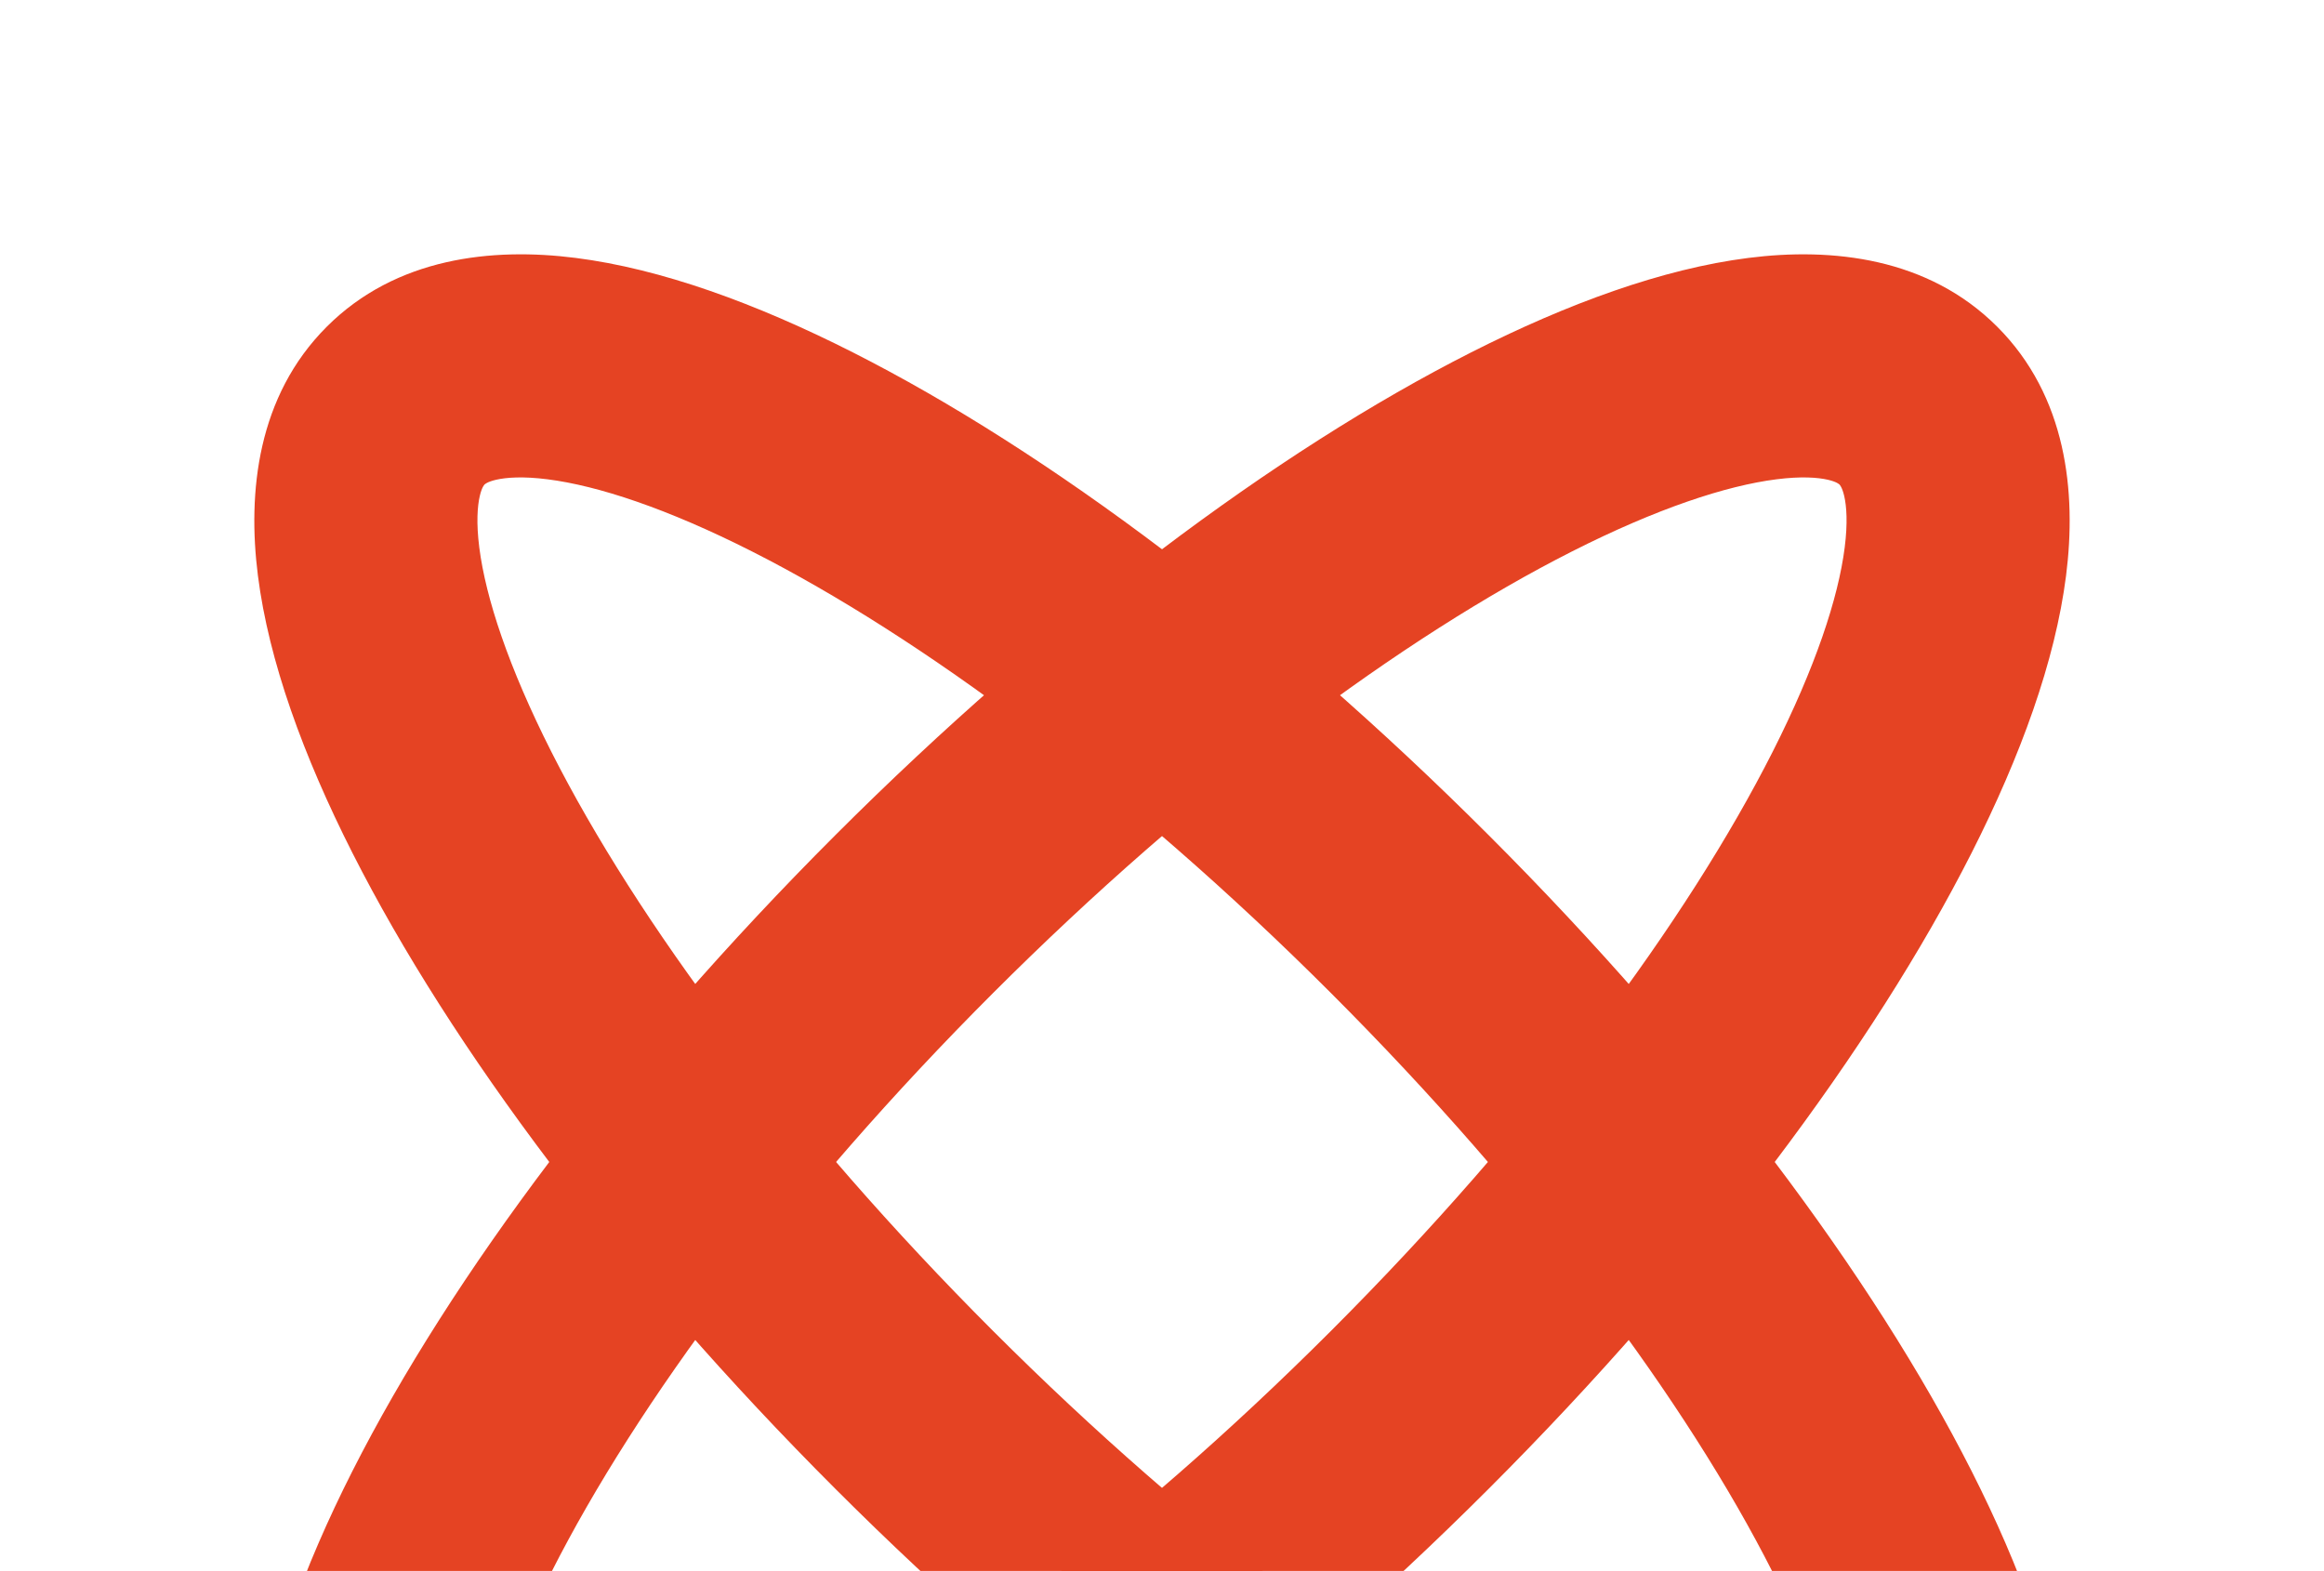 <svg width="179" height="121" viewBox="0 0 179 121" fill="none" xmlns="http://www.w3.org/2000/svg">
<path fill-rule="evenodd" clip-rule="evenodd" d="M37.32 141.679C37.32 141.679 37.32 141.679 37.32 141.68C37.321 141.68 37.321 141.68 37.321 141.68C37.334 141.694 37.517 141.887 38.21 142.047C38.982 142.225 40.26 142.326 42.17 142.083C46.051 141.591 51.385 139.835 57.922 136.525C70.909 129.949 86.888 118.137 102.513 102.513C118.137 86.888 129.949 70.909 136.525 57.922C139.835 51.385 141.591 46.051 142.083 42.17C142.326 40.26 142.225 38.982 142.047 38.21C141.887 37.517 141.694 37.334 141.68 37.321L141.679 37.32L141.679 37.32C141.665 37.306 141.483 37.113 140.79 36.953C140.018 36.775 138.74 36.674 136.83 36.917C132.948 37.409 127.614 39.165 121.077 42.475C108.091 49.051 92.111 60.863 76.487 76.487C60.863 92.112 49.051 108.091 42.475 121.078C39.165 127.615 37.409 132.949 36.917 136.83C36.674 138.74 36.775 140.018 36.953 140.79C37.113 141.483 37.306 141.665 37.32 141.679ZM27.141 113.313C34.74 98.305 47.783 80.883 64.333 64.333C80.883 47.784 98.305 34.74 113.313 27.141C120.772 23.363 128.083 20.701 134.666 19.866C141.105 19.048 148.492 19.826 153.833 25.167C159.174 30.508 159.952 37.895 159.134 44.334C158.299 50.916 155.636 58.227 151.859 65.687C144.259 80.695 131.216 98.117 114.666 114.667C98.117 131.216 80.695 144.26 65.687 151.859C58.227 155.637 50.916 158.299 44.334 159.135C37.895 159.952 30.508 159.174 25.167 153.833C19.826 148.492 19.048 141.105 19.865 134.666C20.701 128.083 23.363 120.773 27.141 113.313Z" fill="#E54323"/>
<path fill-rule="evenodd" clip-rule="evenodd" d="M37.321 37.32C37.321 37.32 37.32 37.32 37.32 37.32C37.32 37.321 37.32 37.321 37.319 37.321C37.305 37.334 37.113 37.517 36.953 38.21C36.774 38.982 36.674 40.26 36.916 42.17C37.409 46.051 39.165 51.385 42.475 57.922C49.051 70.909 60.863 86.888 76.487 102.513C92.111 118.137 108.091 129.949 121.077 136.525C127.614 139.835 132.948 141.591 136.83 142.083C138.74 142.326 140.018 142.225 140.79 142.047C141.482 141.887 141.665 141.694 141.679 141.68L141.679 141.679L141.68 141.679C141.694 141.665 141.887 141.483 142.047 140.79C142.225 140.018 142.325 138.74 142.083 136.83C141.59 132.948 139.835 127.614 136.525 121.077C129.949 108.091 118.137 92.111 102.513 76.487C86.888 60.863 70.909 49.051 57.922 42.475C51.385 39.165 46.051 37.409 42.17 36.917C40.26 36.674 38.982 36.775 38.21 36.953C37.517 37.113 37.334 37.306 37.321 37.32ZM65.687 27.141C80.695 34.74 98.117 47.783 114.666 64.333C131.216 80.883 144.259 98.305 151.859 113.313C155.636 120.772 158.299 128.083 159.134 134.666C159.952 141.105 159.174 148.492 153.833 153.833C148.492 159.174 141.105 159.952 134.665 159.134C128.083 158.299 120.772 155.636 113.312 151.859C98.305 144.259 80.883 131.216 64.333 114.666C47.783 98.117 34.74 80.695 27.141 65.687C23.363 58.227 20.701 50.916 19.865 44.334C19.048 37.895 19.825 30.508 25.166 25.167C30.508 19.826 37.895 19.048 44.334 19.865C50.916 20.701 58.227 23.363 65.687 27.141Z" fill="#E54323"/>
</svg>
